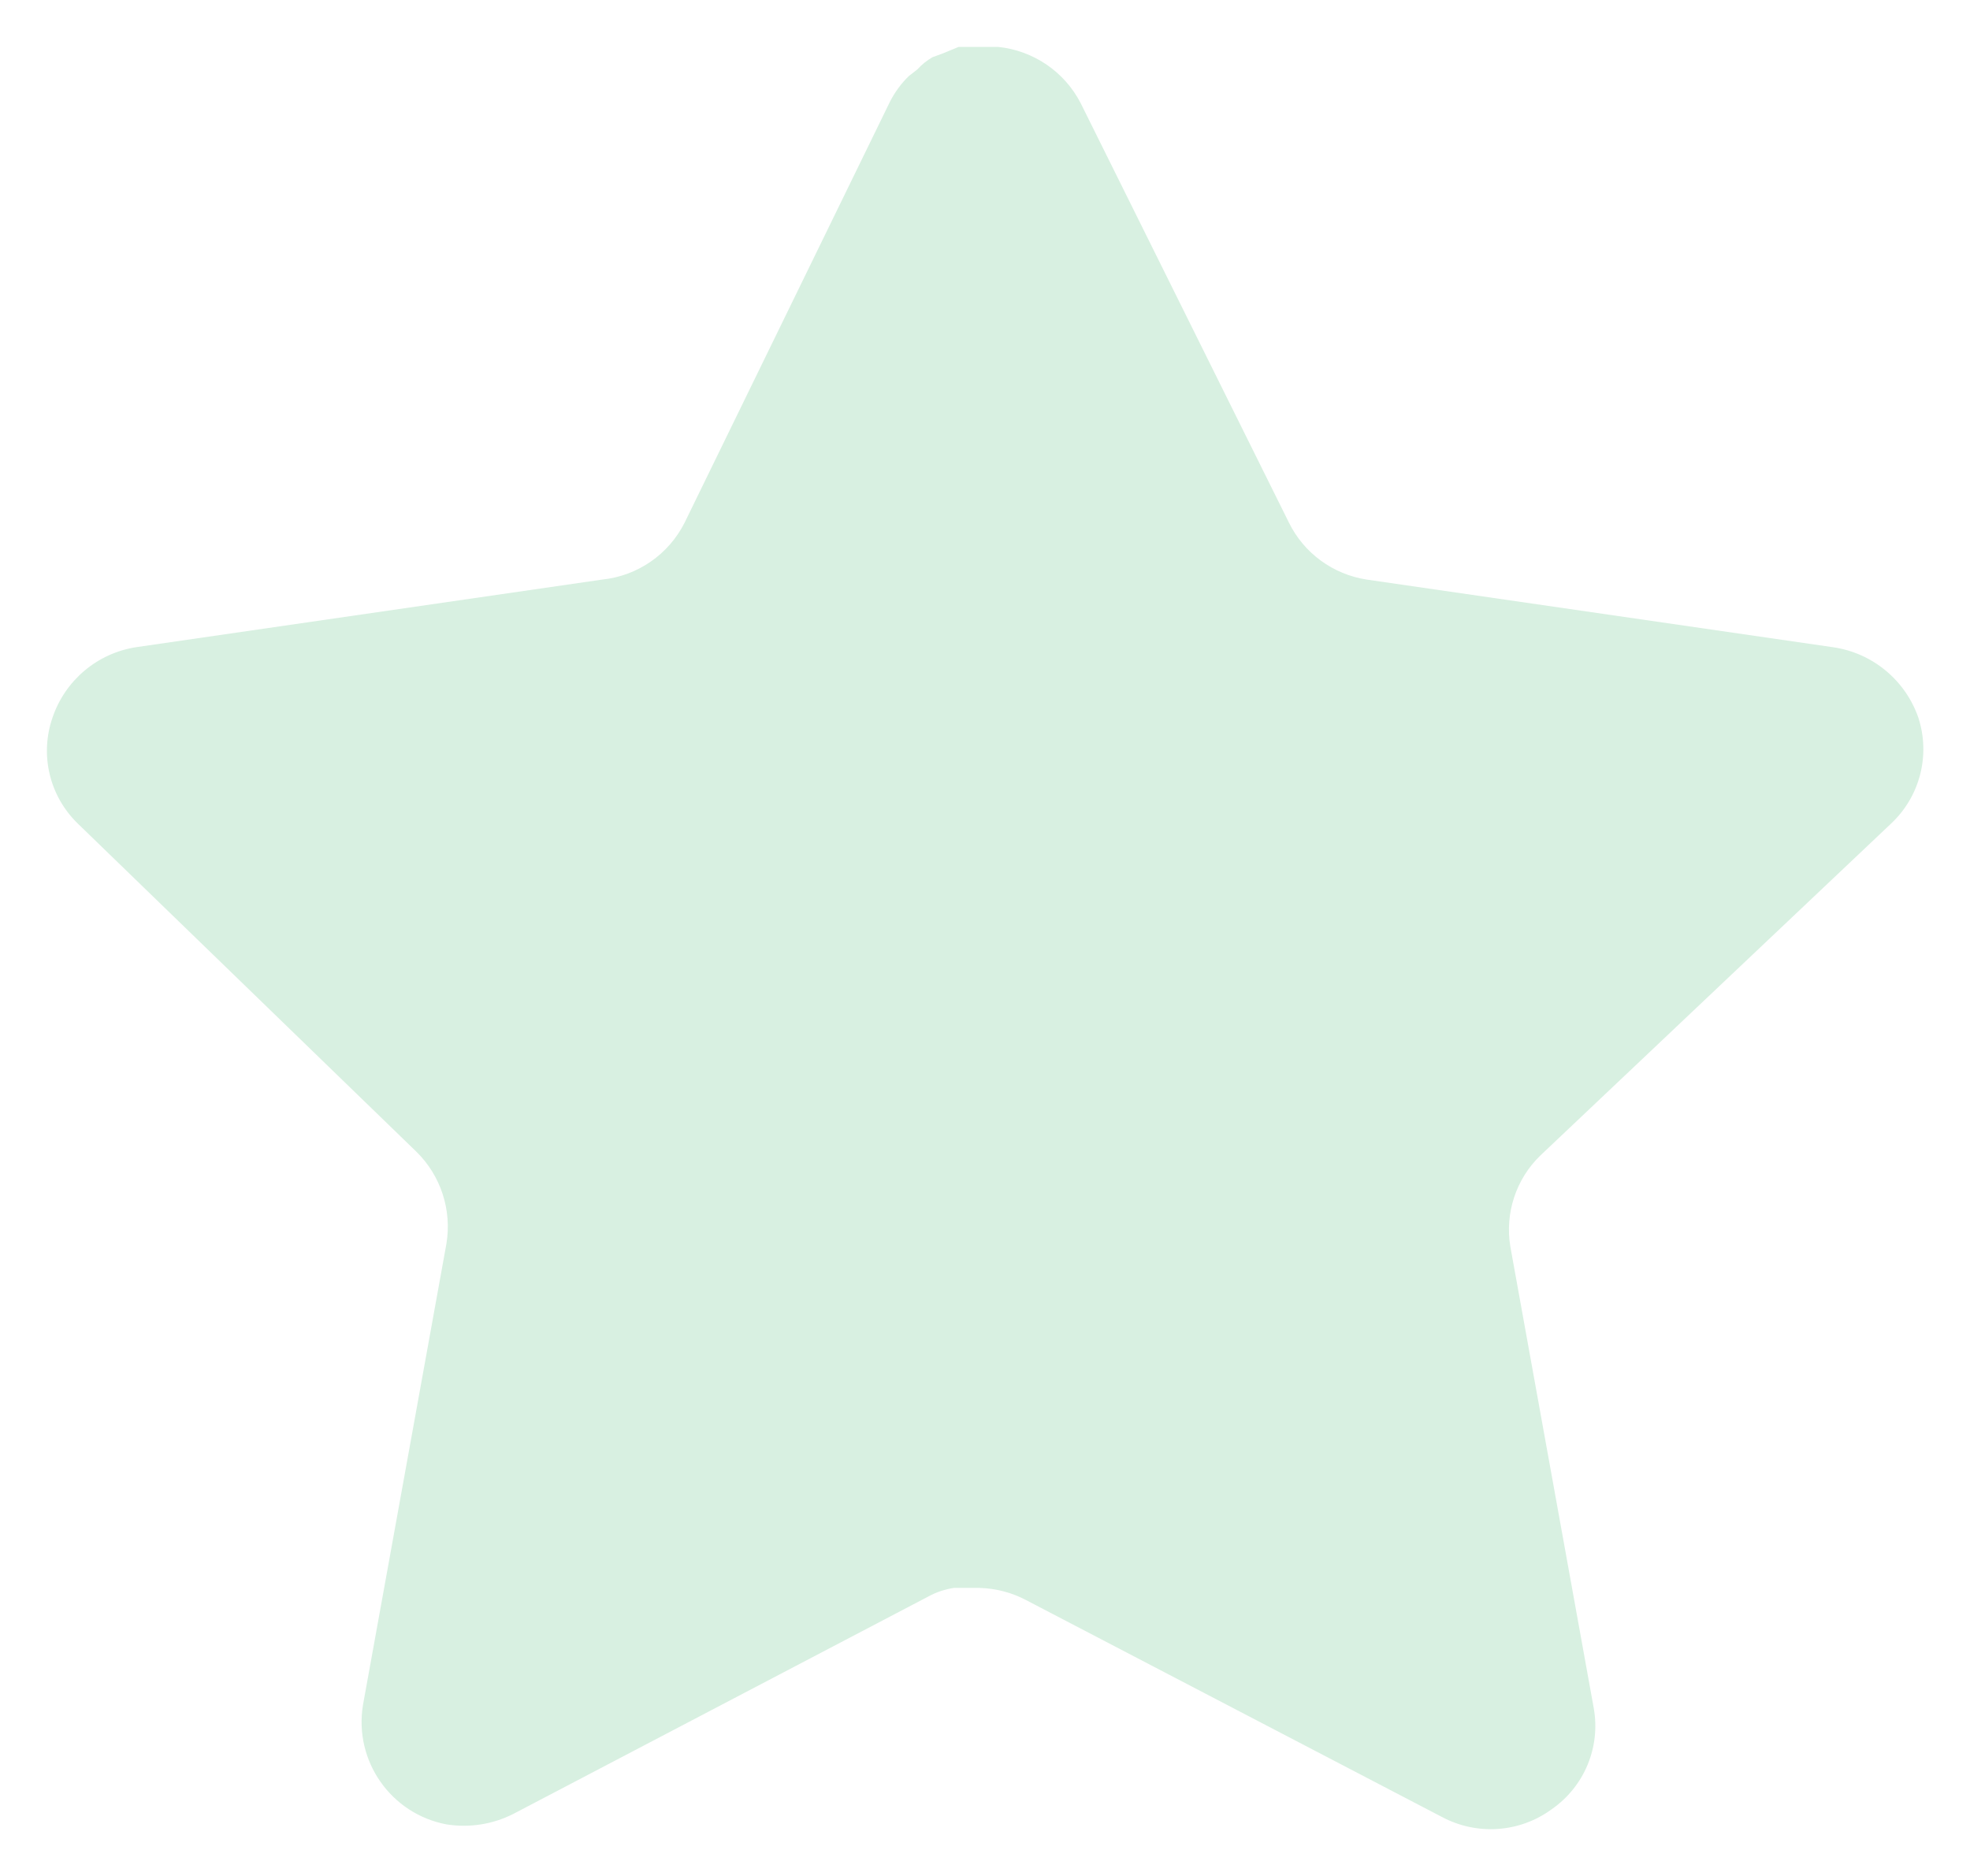 <svg width="21" height="20" viewBox="0 0 21 20" fill="none" xmlns="http://www.w3.org/2000/svg">
<path d="M16.419 12.32C16.16 12.571 16.041 12.934 16.1 13.29L16.989 18.21C17.064 18.627 16.888 19.049 16.539 19.29C16.197 19.54 15.742 19.57 15.369 19.37L10.94 17.06C10.786 16.978 10.615 16.934 10.44 16.929H10.169C10.075 16.943 9.983 16.973 9.899 17.019L5.469 19.34C5.25 19.45 5.002 19.489 4.759 19.45C4.167 19.338 3.772 18.774 3.869 18.179L4.759 13.259C4.818 12.9 4.699 12.535 4.44 12.28L0.829 8.78C0.527 8.487 0.422 8.047 0.56 7.65C0.694 7.254 1.036 6.965 1.449 6.9L6.419 6.179C6.797 6.14 7.129 5.91 7.299 5.57L9.489 1.08C9.541 0.98 9.608 0.888 9.689 0.81L9.779 0.74C9.826 0.688 9.88 0.645 9.94 0.61L10.049 0.57L10.219 0.5H10.64C11.016 0.539 11.347 0.764 11.52 1.1L13.739 5.57C13.899 5.897 14.21 6.124 14.569 6.179L19.539 6.9C19.959 6.96 20.31 7.25 20.449 7.65C20.58 8.051 20.467 8.491 20.159 8.78L16.419 12.32Z" fill="#D8F0E1"/>
</svg>
